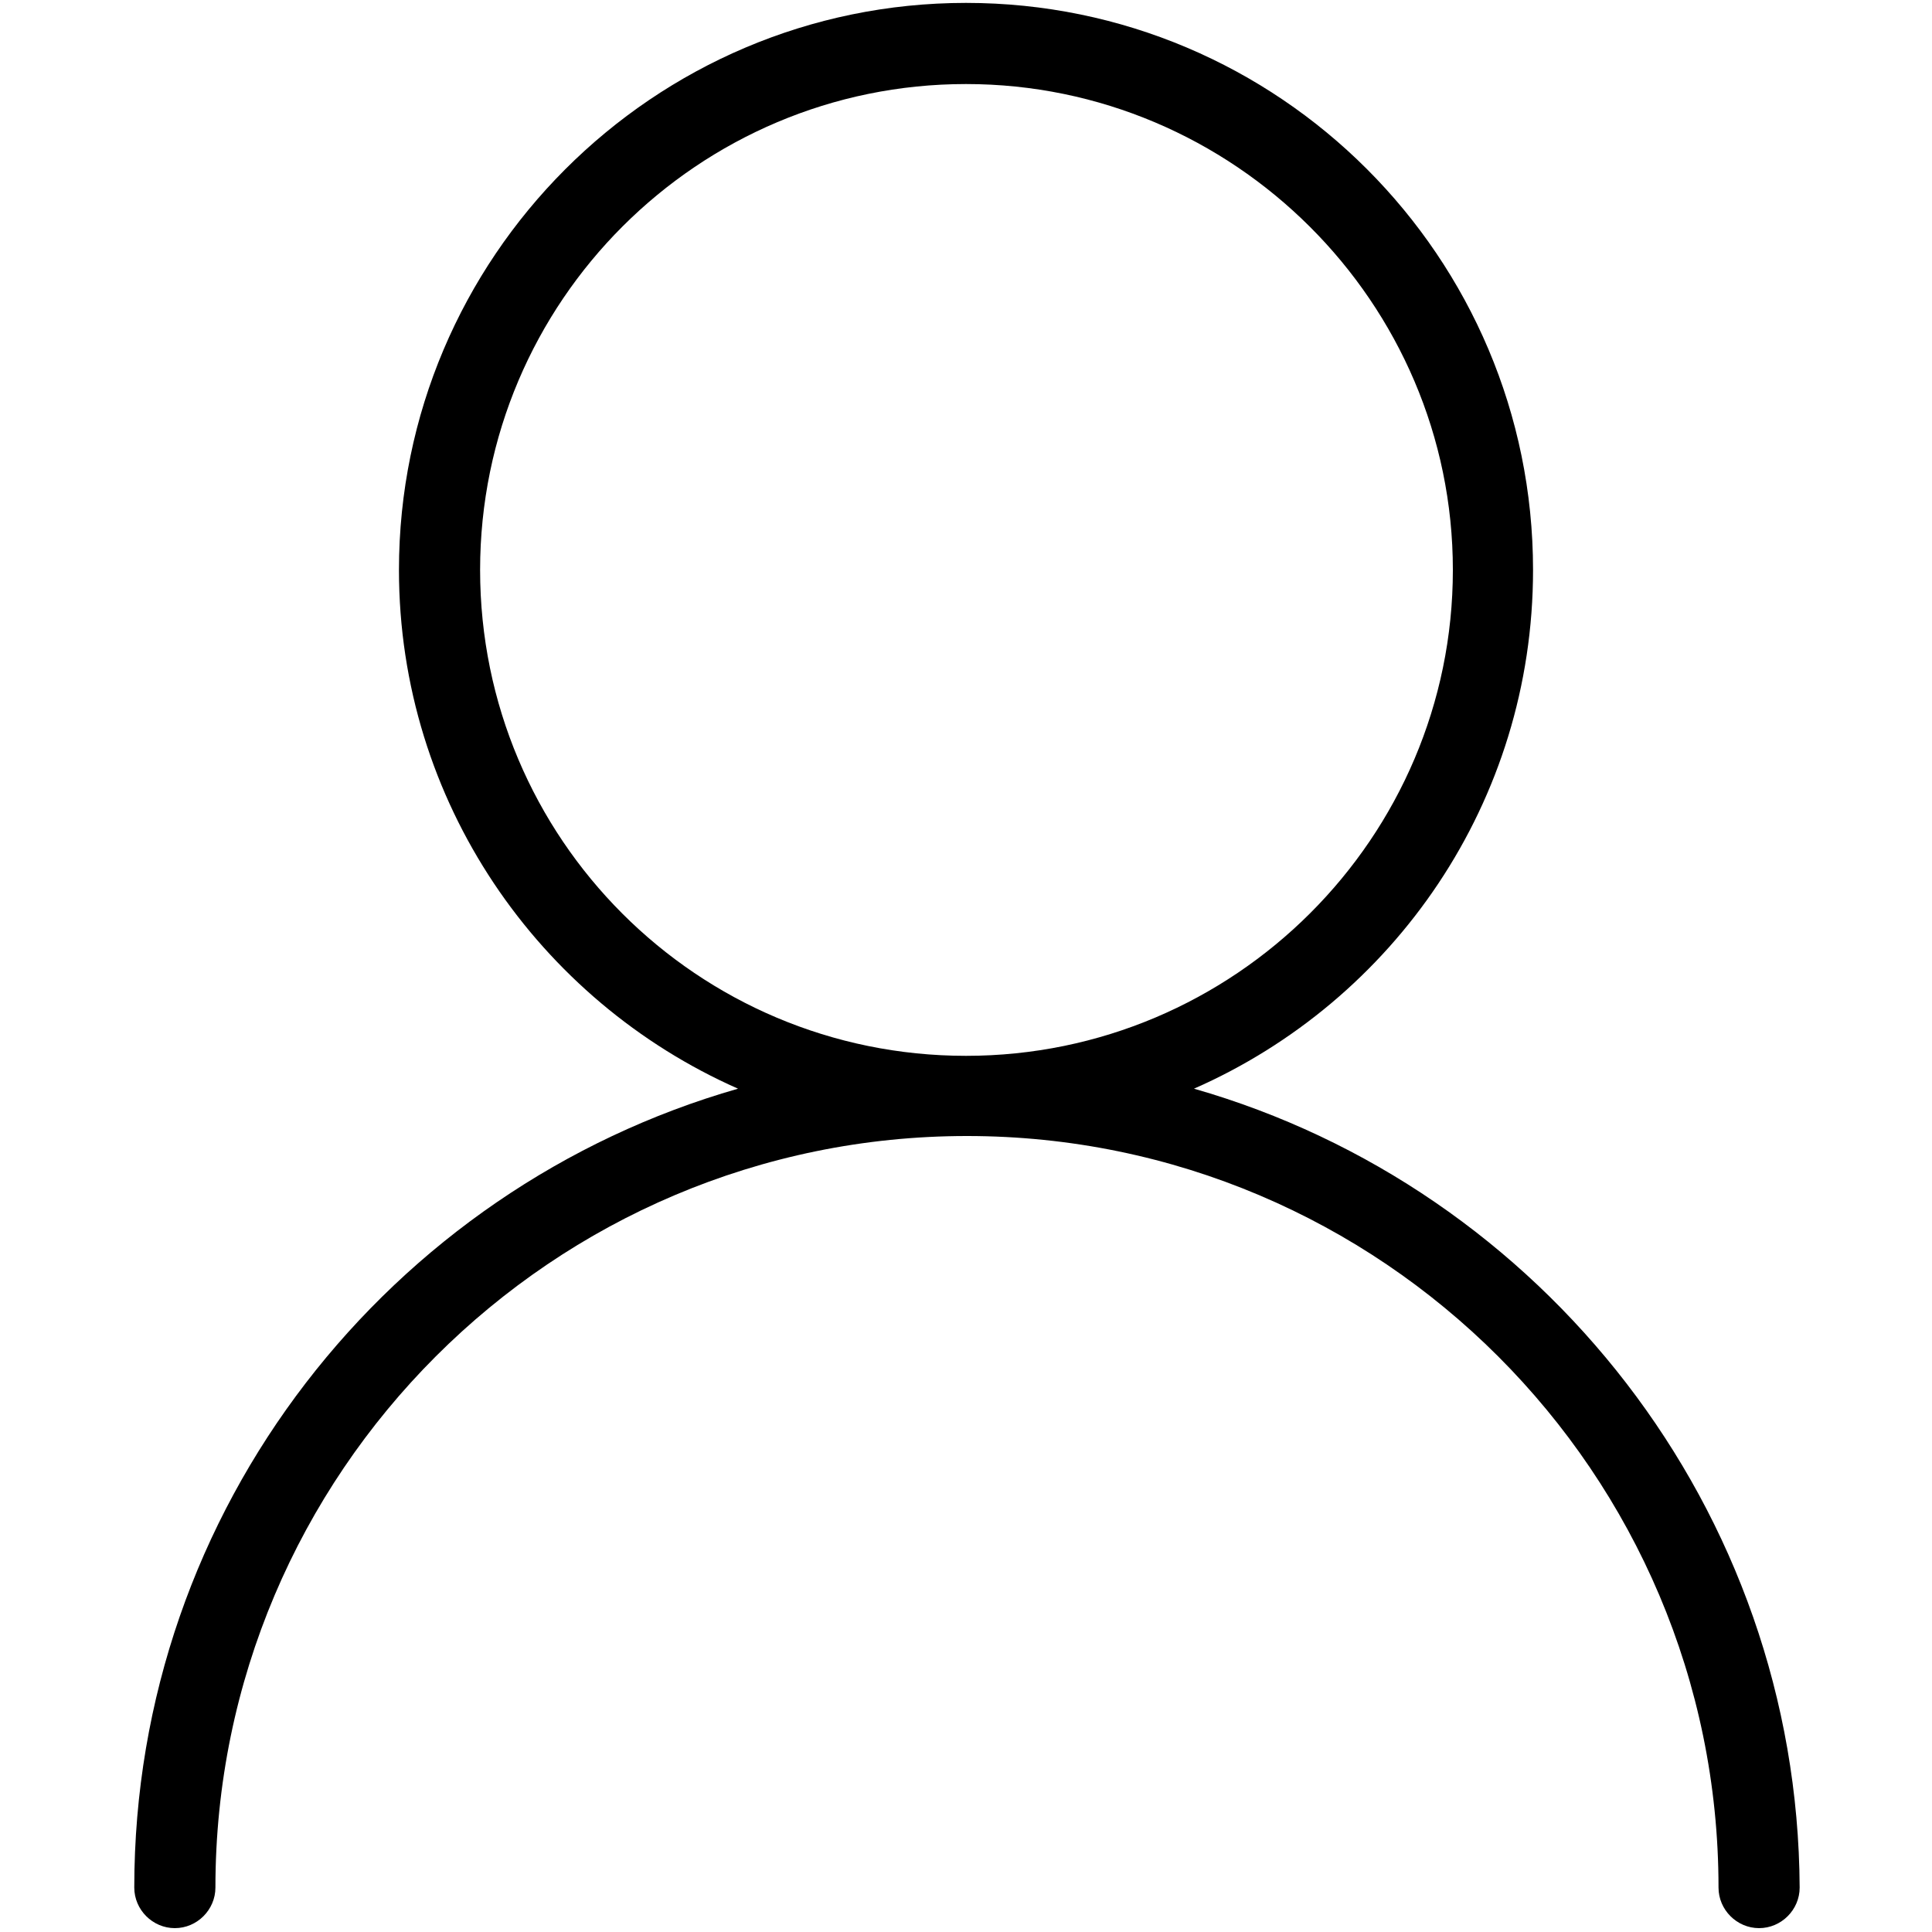 <?xml version="1.0" encoding="utf-8"?>
<!-- Generator: Adobe Illustrator 21.0.0, SVG Export Plug-In . SVG Version: 6.00 Build 0)  -->
<svg version="1.1" id="图层_1" xmlns="http://www.w3.org/2000/svg" xmlns:xlink="http://www.w3.org/1999/xlink" x="0px" y="0px"
	 viewBox="0 0 200 200" style="enable-background:new 0 0 200 200;" xml:space="preserve">
<path d="M123.6,112.7c20.7-9.1,35.1-29.7,35.1-53.7c0-32.4-26.3-58.7-58.7-58.7S41.3,26.7,41.3,59c0,24,14.5,44.6,35.1,53.7
	c-36,10.3-62.5,43.4-62.5,82.7c0,2.3,1.9,4.2,4.2,4.2s4.2-1.9,4.2-4.2c0-42.9,34.9-77.8,77.8-77.8s77.8,34.9,77.8,77.8
	c0,2.3,1.9,4.2,4.2,4.2c2.3,0,4.2-1.9,4.2-4.2C186.1,156.2,159.6,123,123.6,112.7z M49.7,59c0-27.8,22.6-50.3,50.3-50.3
	s50.4,22.6,50.4,50.3s-22.6,50.3-50.4,50.3S49.7,86.8,49.7,59z"/>
</svg>
